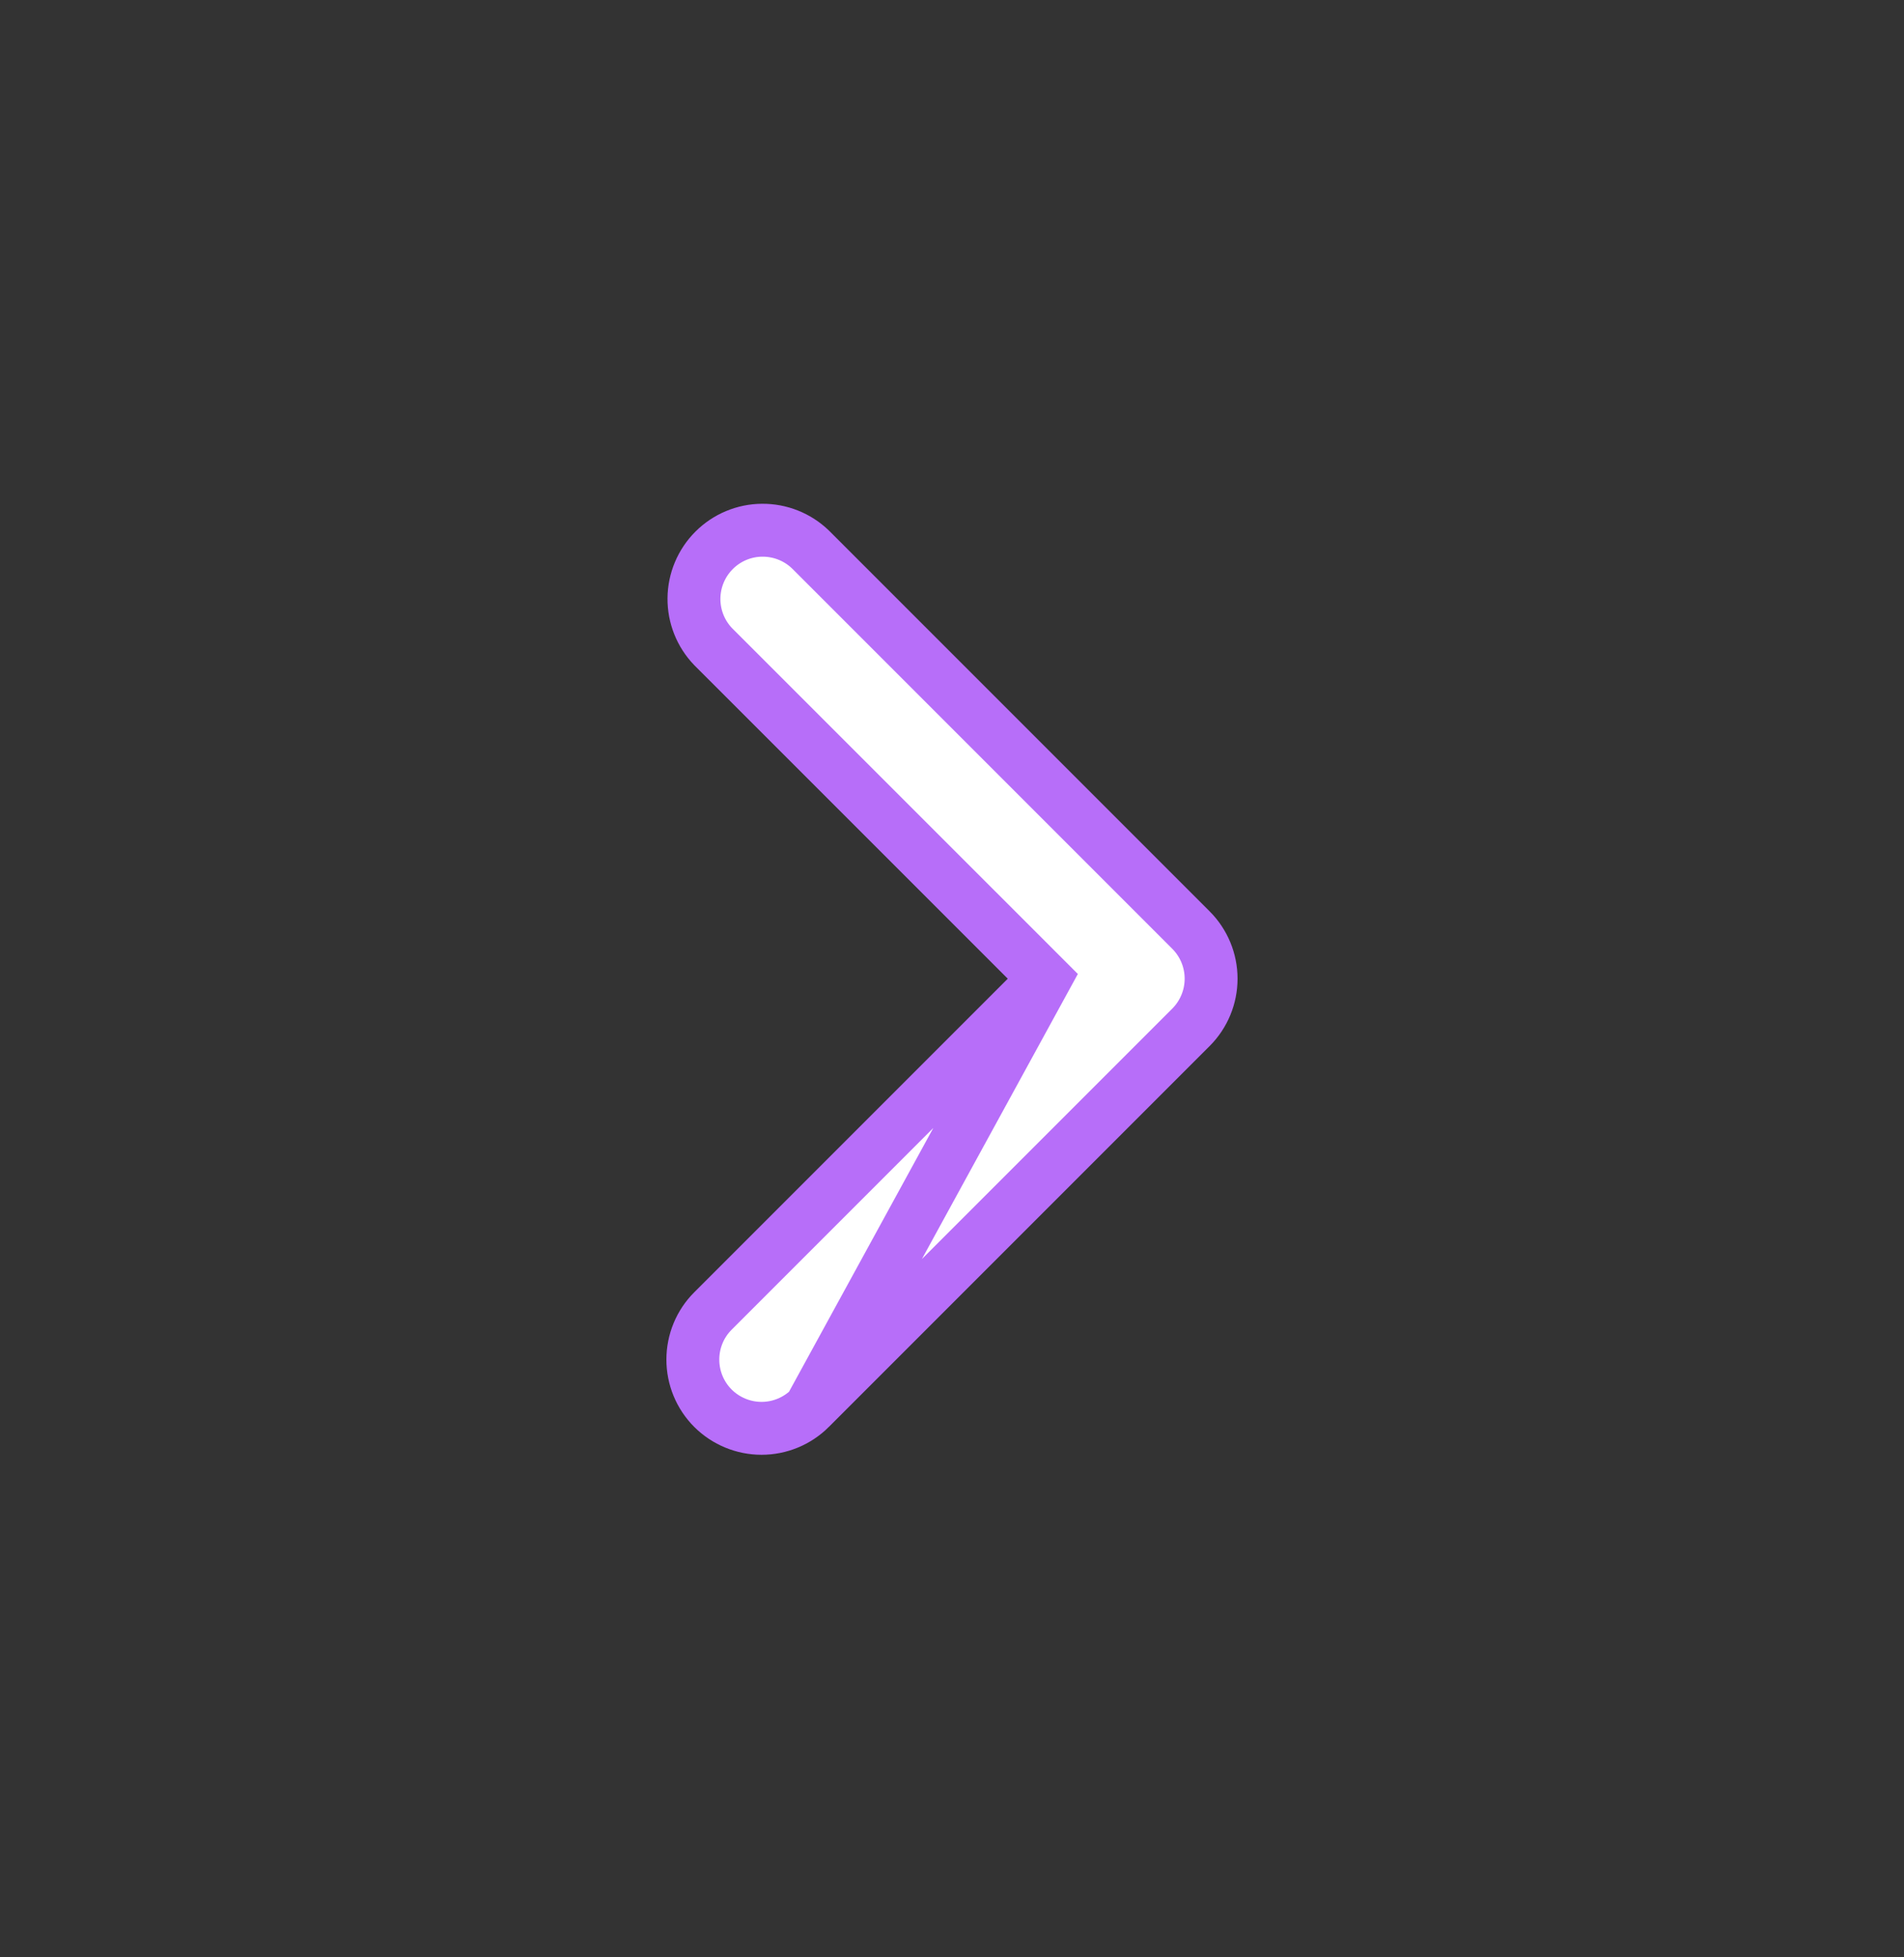 <svg width="36" height="37" viewBox="0 0 36 37" fill="none" xmlns="http://www.w3.org/2000/svg">
<rect x="0" y="0" width="36" height="37" fill="#333333" stroke="none"/>
<g id="chevron-right">
<path id="Vector" d="M19.761 18.5L19.408 18.854L13.48 24.782C13.48 24.782 13.48 24.782 13.48 24.782C13.236 25.025 13.1 25.356 13.1 25.701C13.1 26.045 13.236 26.376 13.48 26.62C13.724 26.863 14.055 27 14.399 27C14.744 27 15.074 26.863 15.318 26.62L19.761 18.5ZM19.761 18.5L19.408 18.147L13.483 12.223C13.248 11.978 13.118 11.651 13.121 11.311C13.124 10.97 13.261 10.644 13.502 10.403C13.743 10.162 14.069 10.025 14.41 10.023C14.749 10.02 15.077 10.15 15.322 10.385L22.518 17.581C22.518 17.581 22.518 17.581 22.518 17.581C22.762 17.825 22.899 18.156 22.899 18.5C22.899 18.845 22.762 19.176 22.518 19.42C22.518 19.42 22.518 19.42 22.518 19.42L15.318 26.62L19.761 18.5Z" fill="white" stroke="#B76EF9"/>
</g>
</svg>
